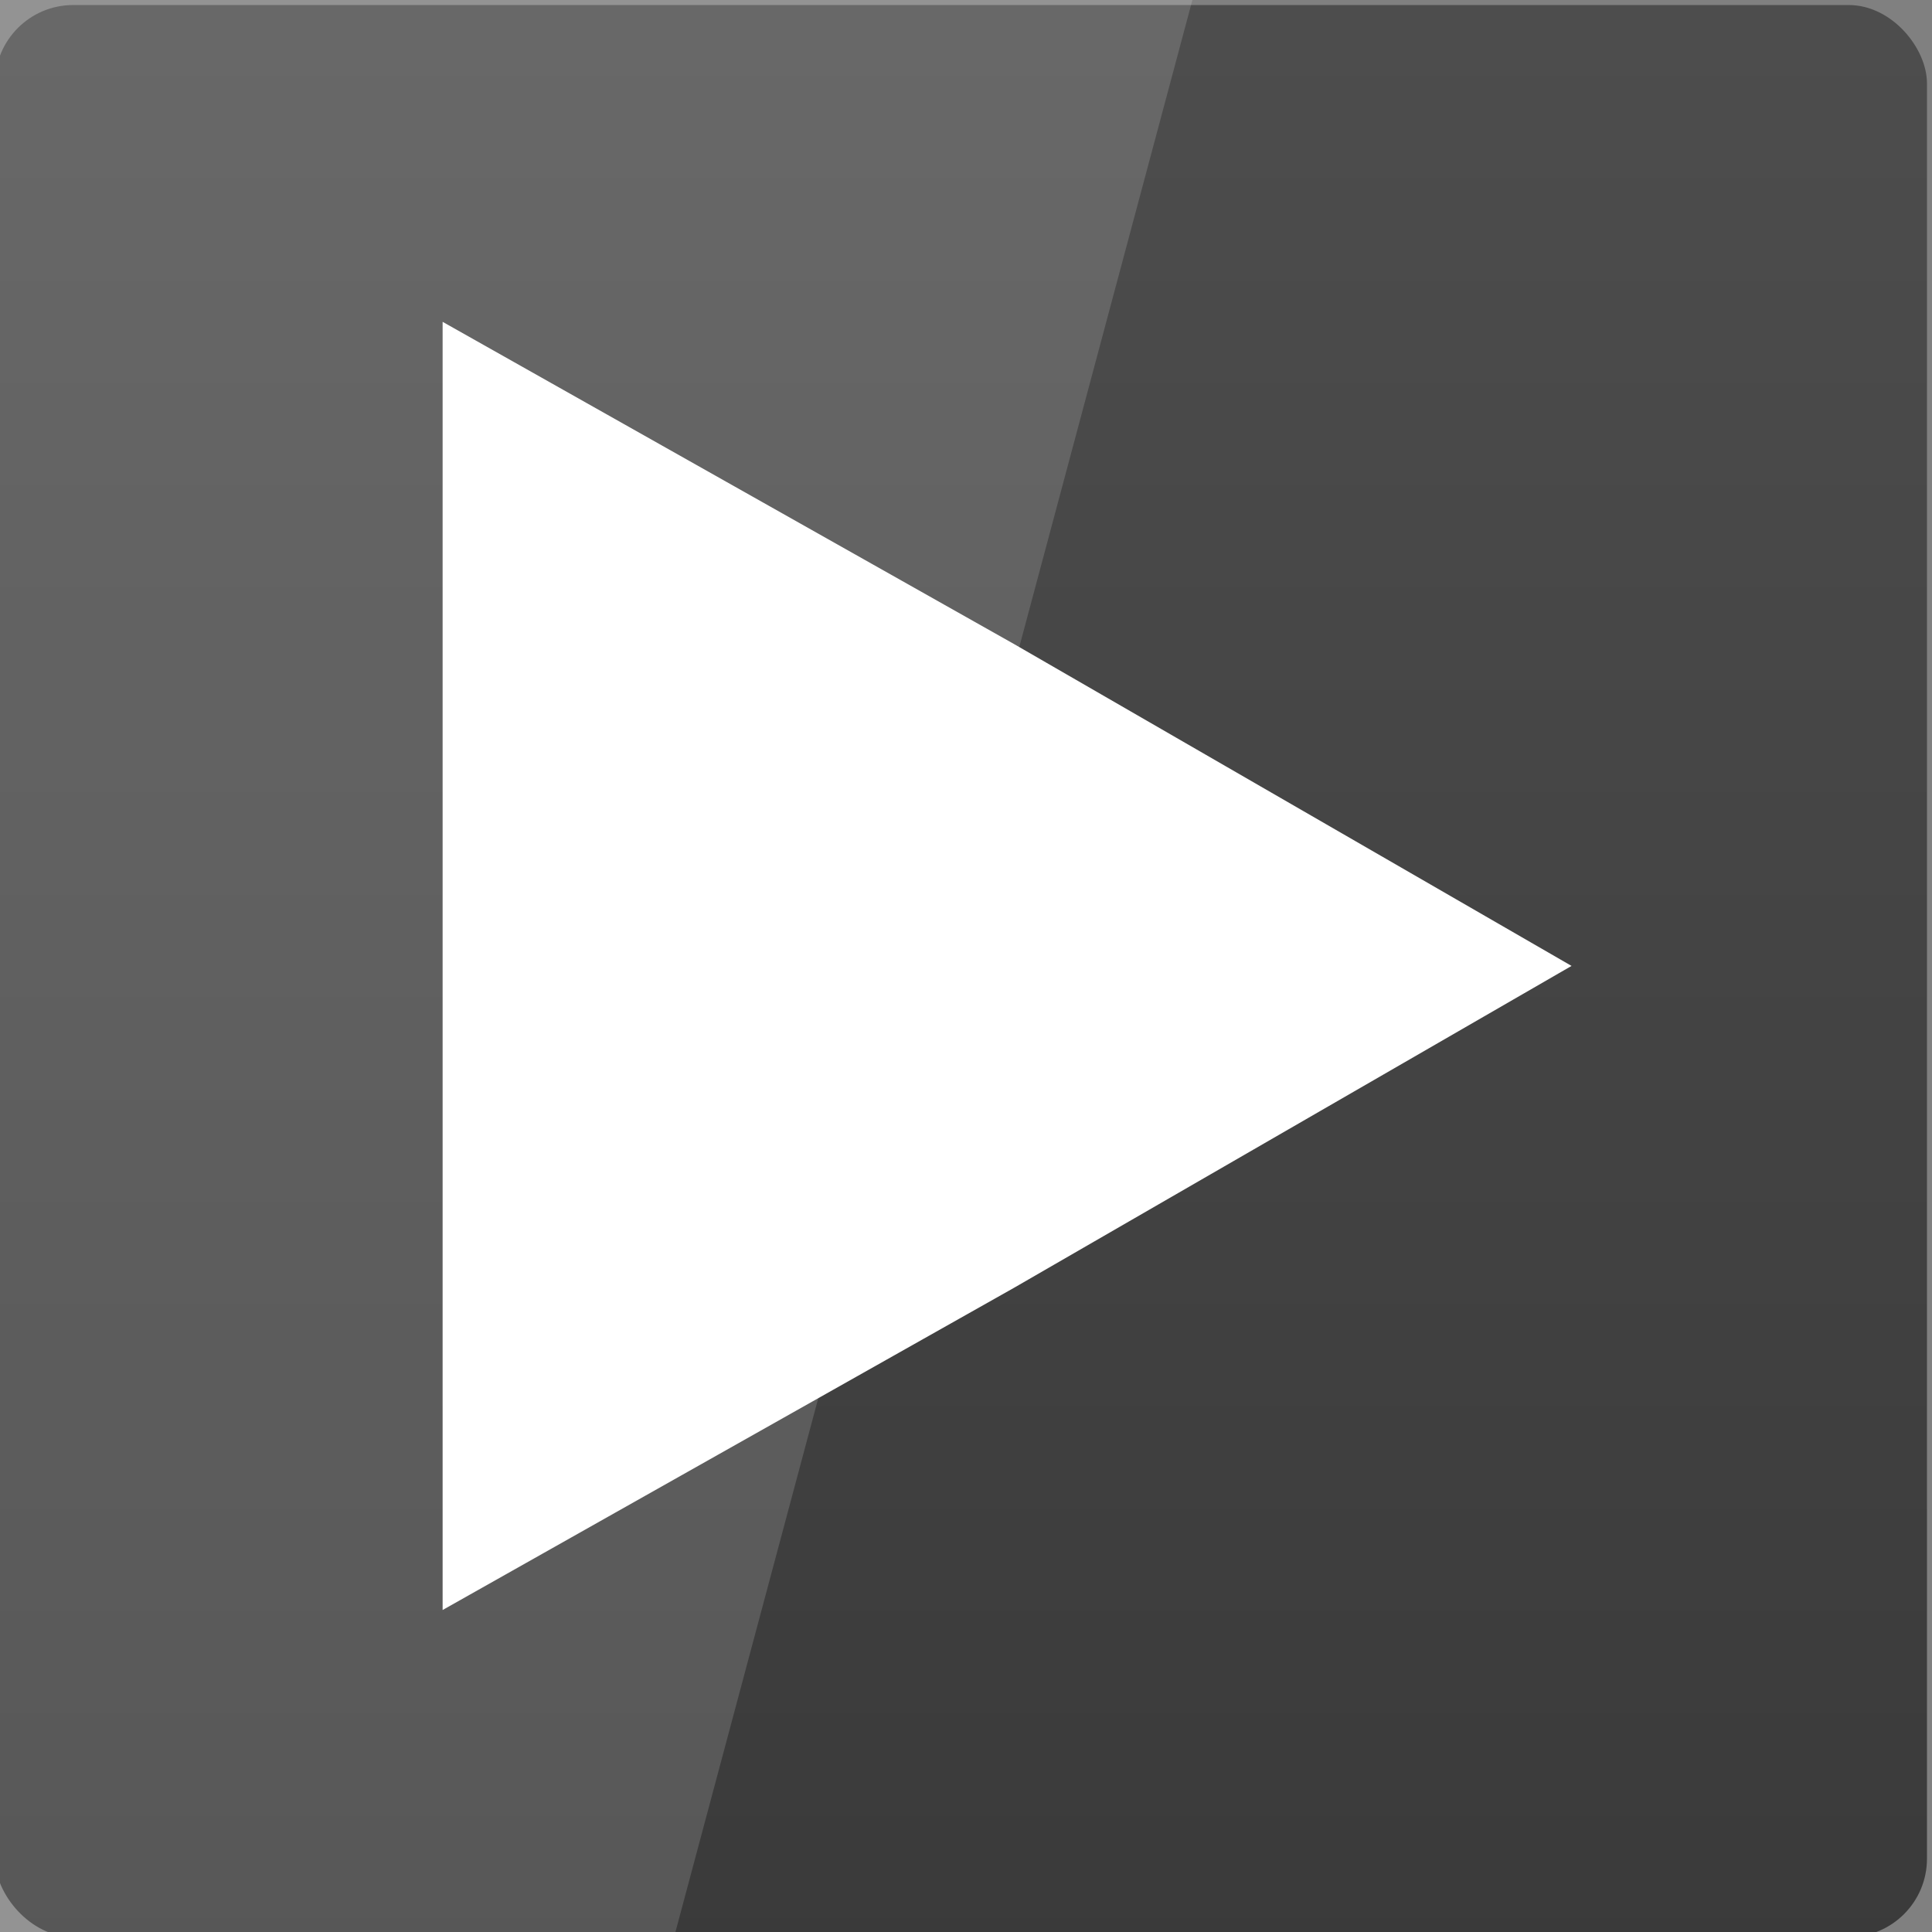 <svg xmlns="http://www.w3.org/2000/svg" viewBox="0 0 48 48" xmlns:xlink="http://www.w3.org/1999/xlink">
<rect x="0" y="0" width="48" height="48" fill="#808080" stroke="none"/>
<defs>
<linearGradient id="linearGradient3795">
<stop offset="0" style="stop-color:#3a3a3a"/>
<stop offset="1" style="stop-color:#4d4d4d"/>
</linearGradient>
<linearGradient gradientTransform="translate(-.125 .125)" xlink:href="#linearGradient3795" id="linearGradient3801" y1="1053.158" y2="1004.847" x2="0" gradientUnits="userSpaceOnUse"/>
</defs>
<g transform="translate(0 -1004.362)">
<rect width="48" x="-.125" y="1004.487" rx="1.945" height="48" style="fill:url(#linearGradient3801)"/>
</g>
<g style="fill:#fff" transform="translate(0 -1004.362)">
<path d="M 21.764,28.654 8.77,21.327 -3.921,14 8.77,6.673 21.764,-0.654 l 0,14.654 z" transform="matrix(-1.092 0 0 -1.092 34.763 1043.648)"/>
<path style="opacity:.15" d="M 0 0 L 0 48 L 16.781 48 L 29.625 0 L 0 0 z " transform="translate(0 1004.362)"/>
</g>
</svg>
